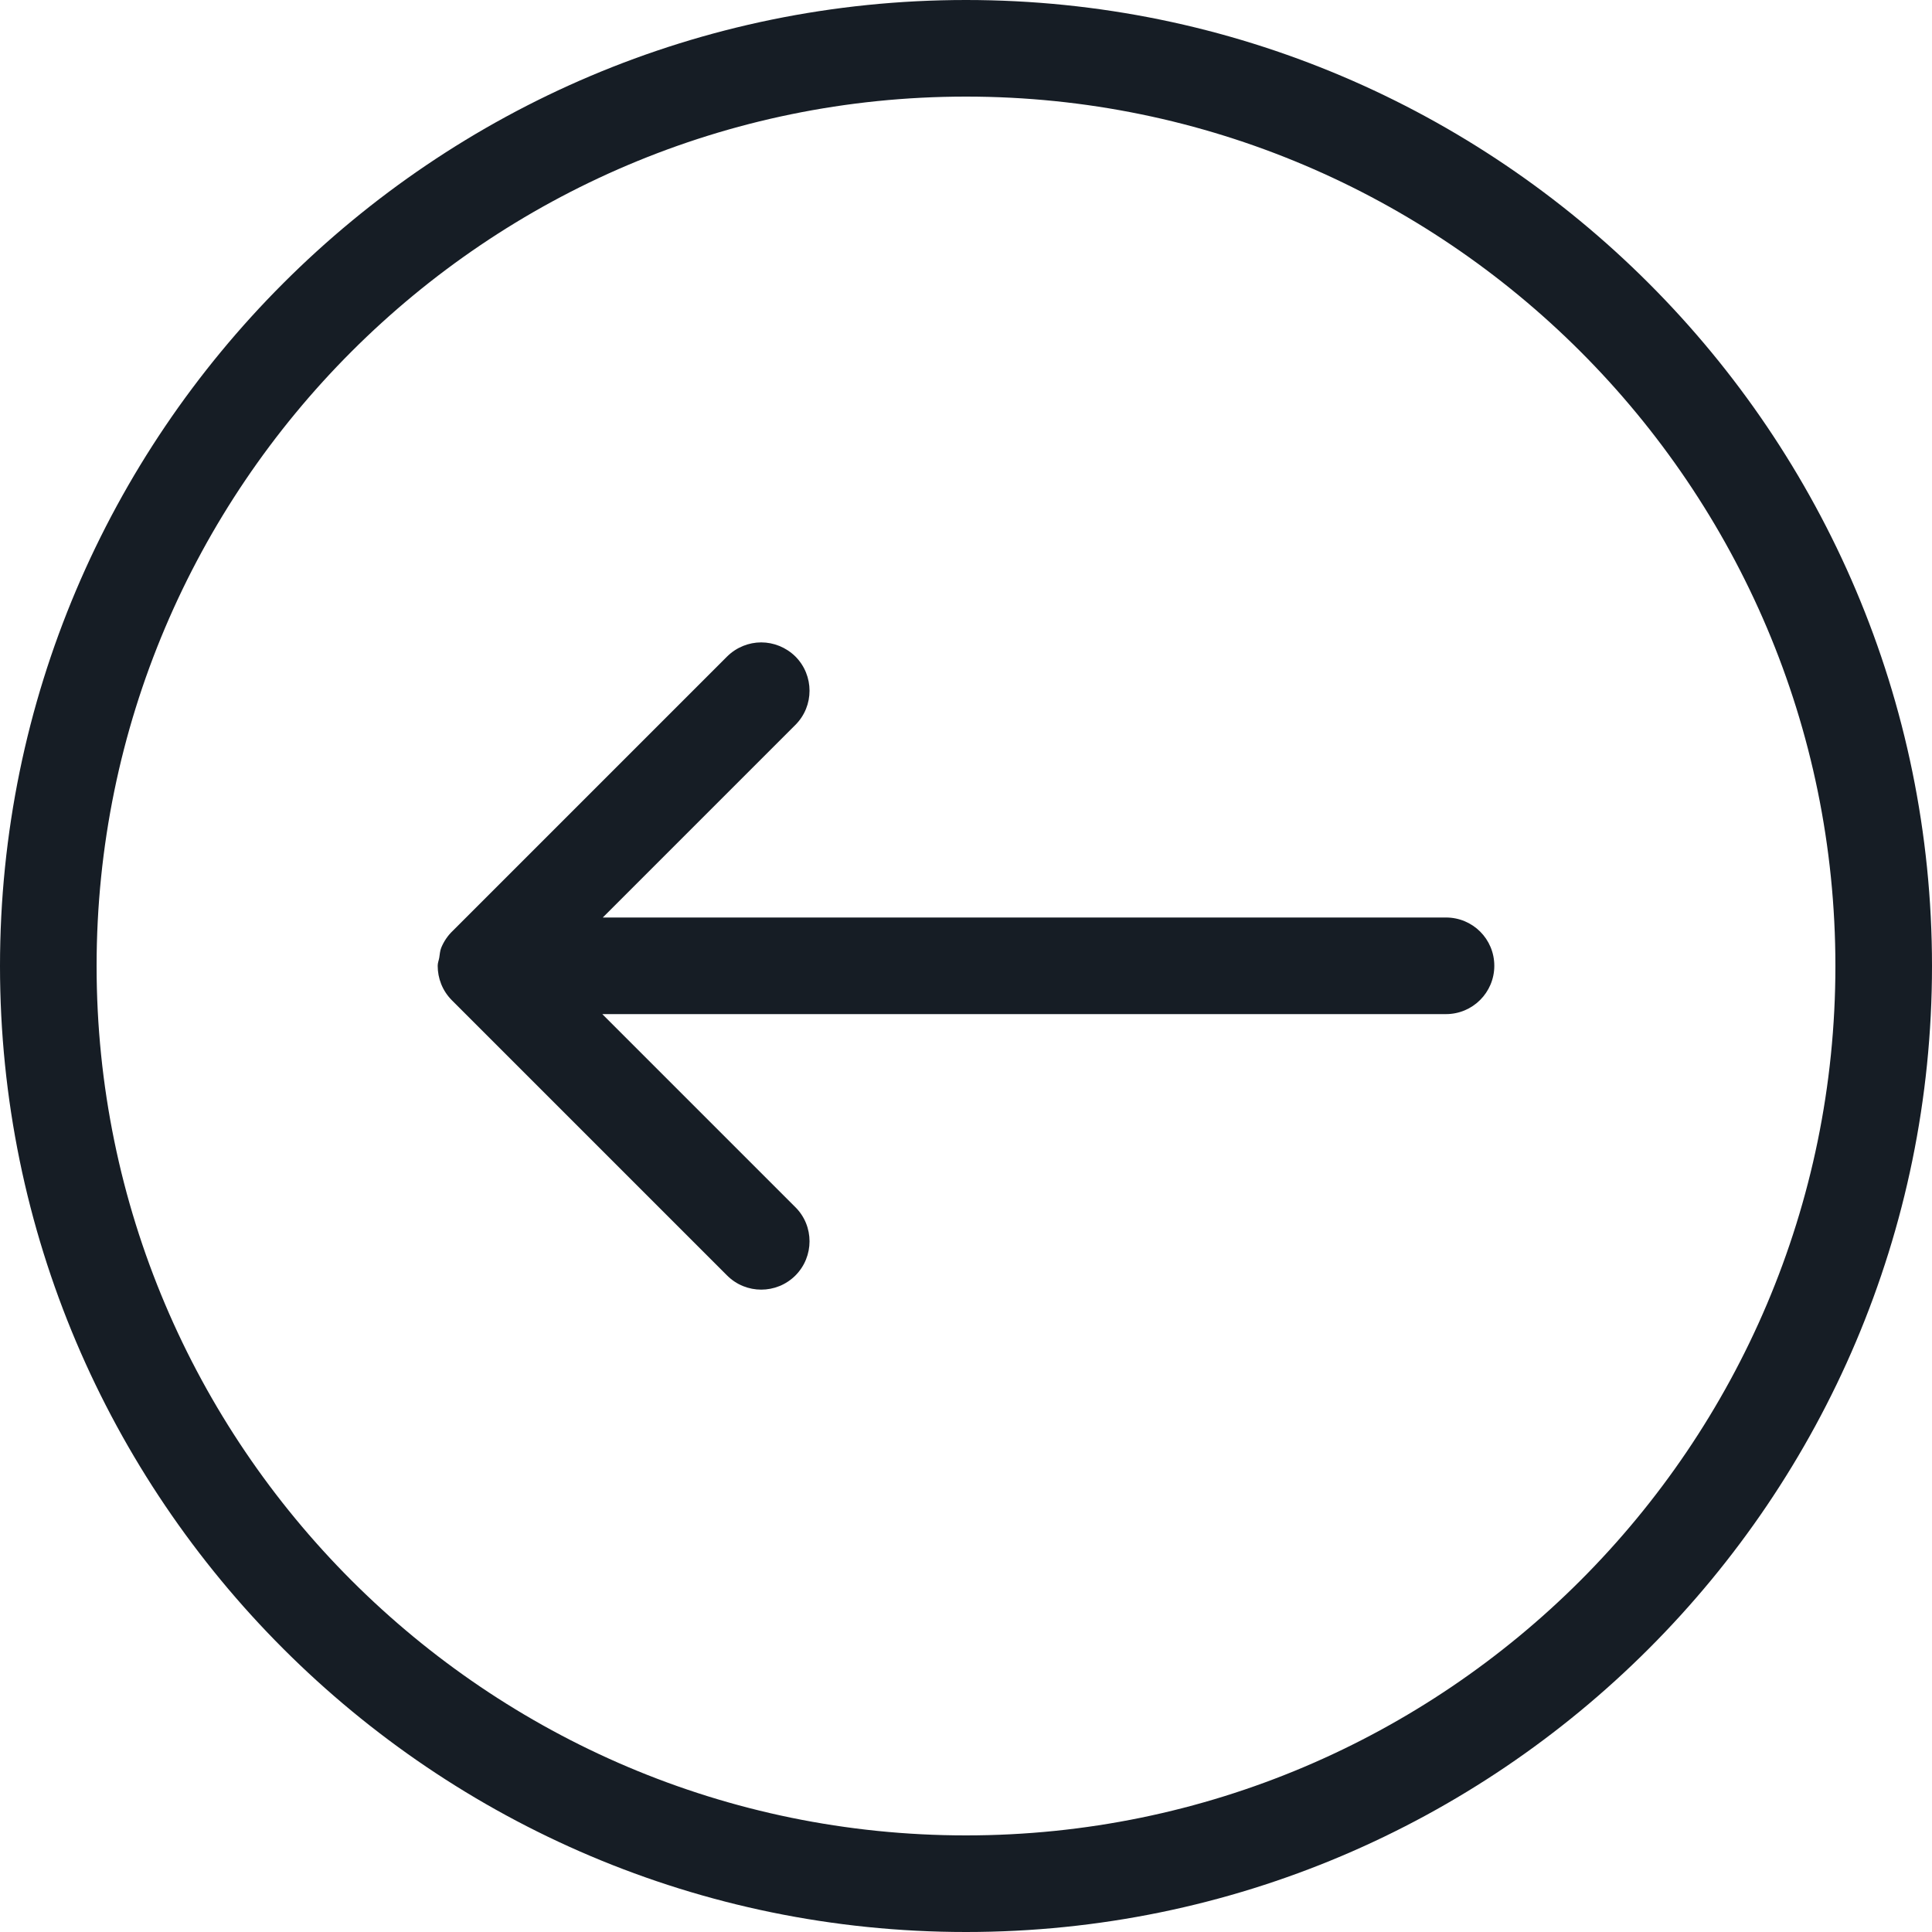 <?xml version="1.0" encoding="UTF-8"?>
<svg width="20px" height="20px" viewBox="0 0 20 20" version="1.1" xmlns="http://www.w3.org/2000/svg" xmlns:xlink="http://www.w3.org/1999/xlink">
    <!-- Generator: Sketch 52.6 (67491) - http://www.bohemiancoding.com/sketch -->
    <title>Group 8</title>
    <desc>Created with Sketch.</desc>
    <g id="v3" stroke="none" stroke-width="1" fill="none" fill-rule="evenodd">
        <g id="V6.0" transform="translate(-15, -562)" fill="#161D25">
            <g id="Group-8" transform="translate(25, 572) rotate(-180) translate(-25, -572) translate(15, 562)">
                <path d="M15.323,9.646 L12.473,6.796 C12.278,6.601 11.962,6.601 11.766,6.796 C11.571,6.992 11.571,7.309 11.766,7.503 L13.765,9.502 L5.031,9.502 C4.755,9.502 4.531,9.726 4.531,10.002 C4.531,10.28 4.755,10.502 5.031,10.502 L13.76,10.502 L11.766,12.496 C11.571,12.691 11.571,13.008 11.766,13.204 C11.864,13.3 11.992,13.35 12.12,13.35 C12.248,13.35 12.376,13.3 12.473,13.204 L15.313,10.364 C15.365,10.315 15.405,10.255 15.432,10.19 C15.446,10.156 15.447,10.121 15.453,10.085 C15.458,10.057 15.469,10.033 15.469,10.002 C15.469,10.002 15.469,10.002 15.469,10.002 C15.469,9.873 15.421,9.745 15.323,9.646" id="Fill-1"></path>
                <path d="M10,19 C5.038,19 1,14.963 1,10 C1,5.037 5.038,1 10,1 C14.962,1 19,5.037 19,10 C19,14.963 14.962,19 10,19 M10,0 C4.486,0 0,4.486 0,10 C0,15.514 4.486,20 10,20 C15.514,20 20,15.514 20,10 C20,4.486 15.514,0 10,0" id="Fill-3"></path>
            </g>
        </g>
    </g>
</svg>